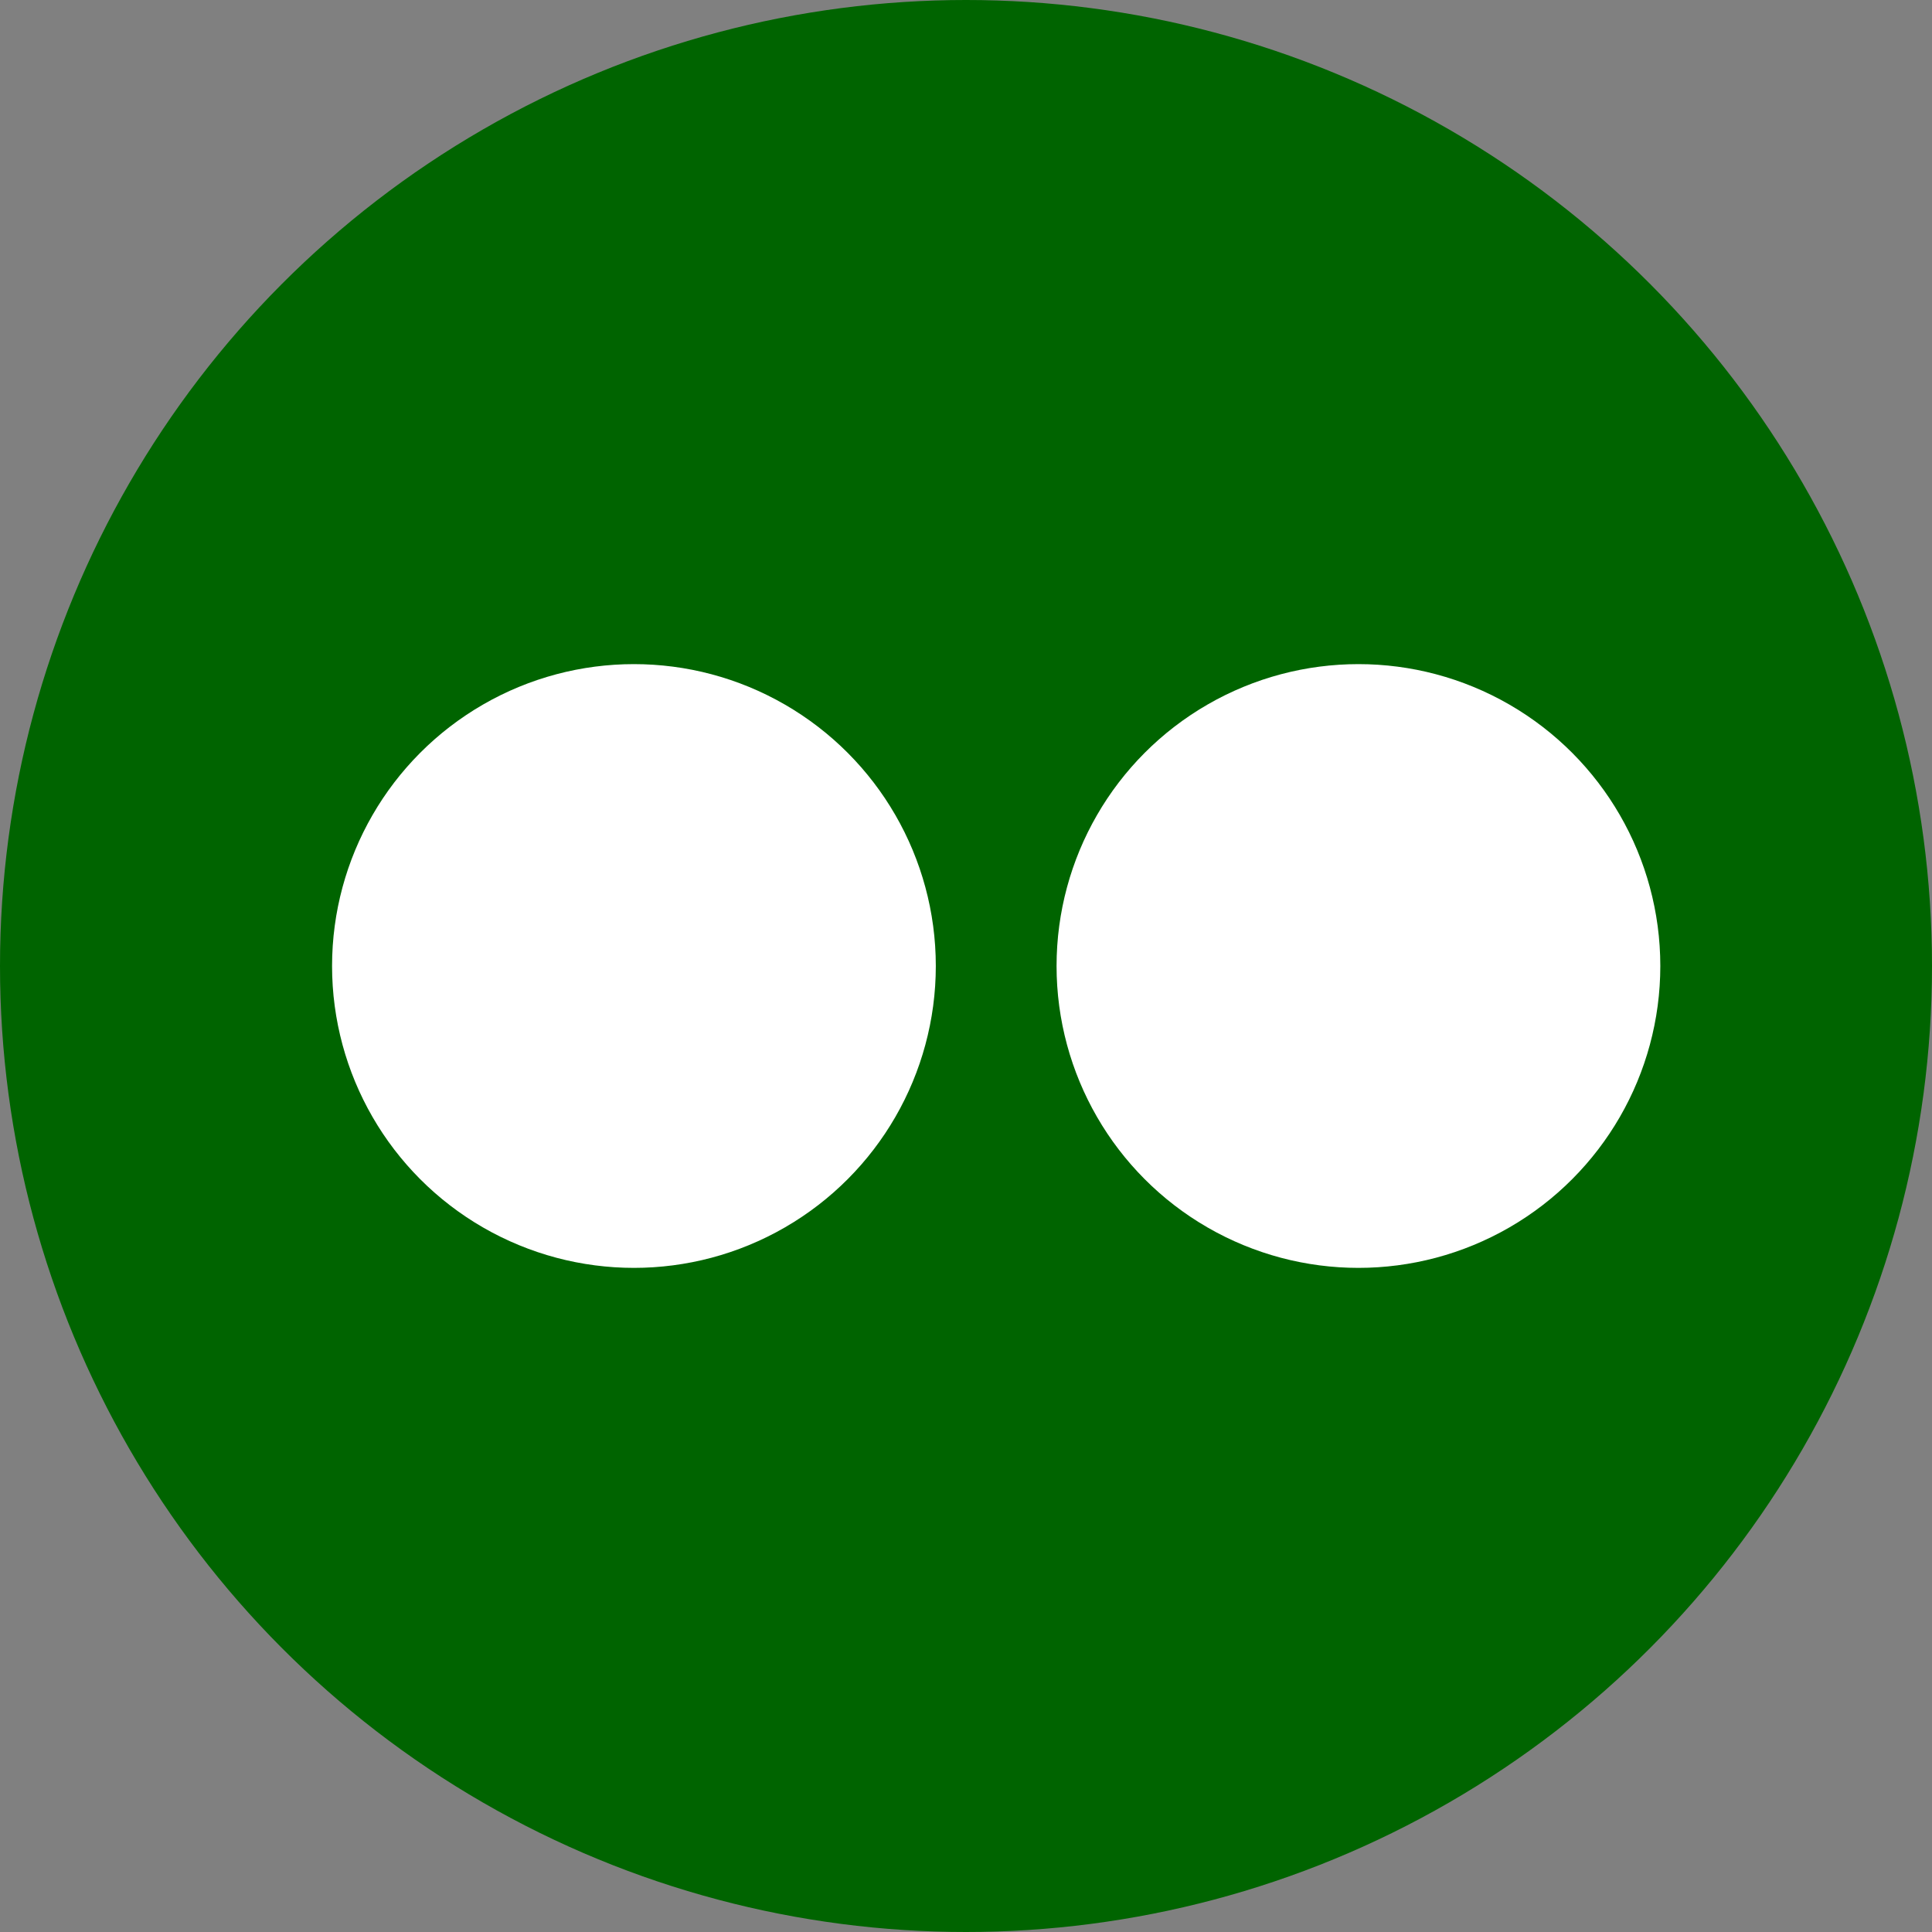 <svg xmlns="http://www.w3.org/2000/svg" width="32px" height="32px" viewBox="0 0 32 32" aria-labelledby="title">
	<rect x="0" y="0" width="32" height="32" fill="#808080" stroke="none"/>
	<circle fill="darkgreen" cx="16" cy="16" r="16"/>
	<title id="title">flickr icon</title>
<circle fill="white" cx="10.5" cy="16" r="5"/>
	<circle fill="white" cx="22.5" cy="16" r="5"/>
</svg>
